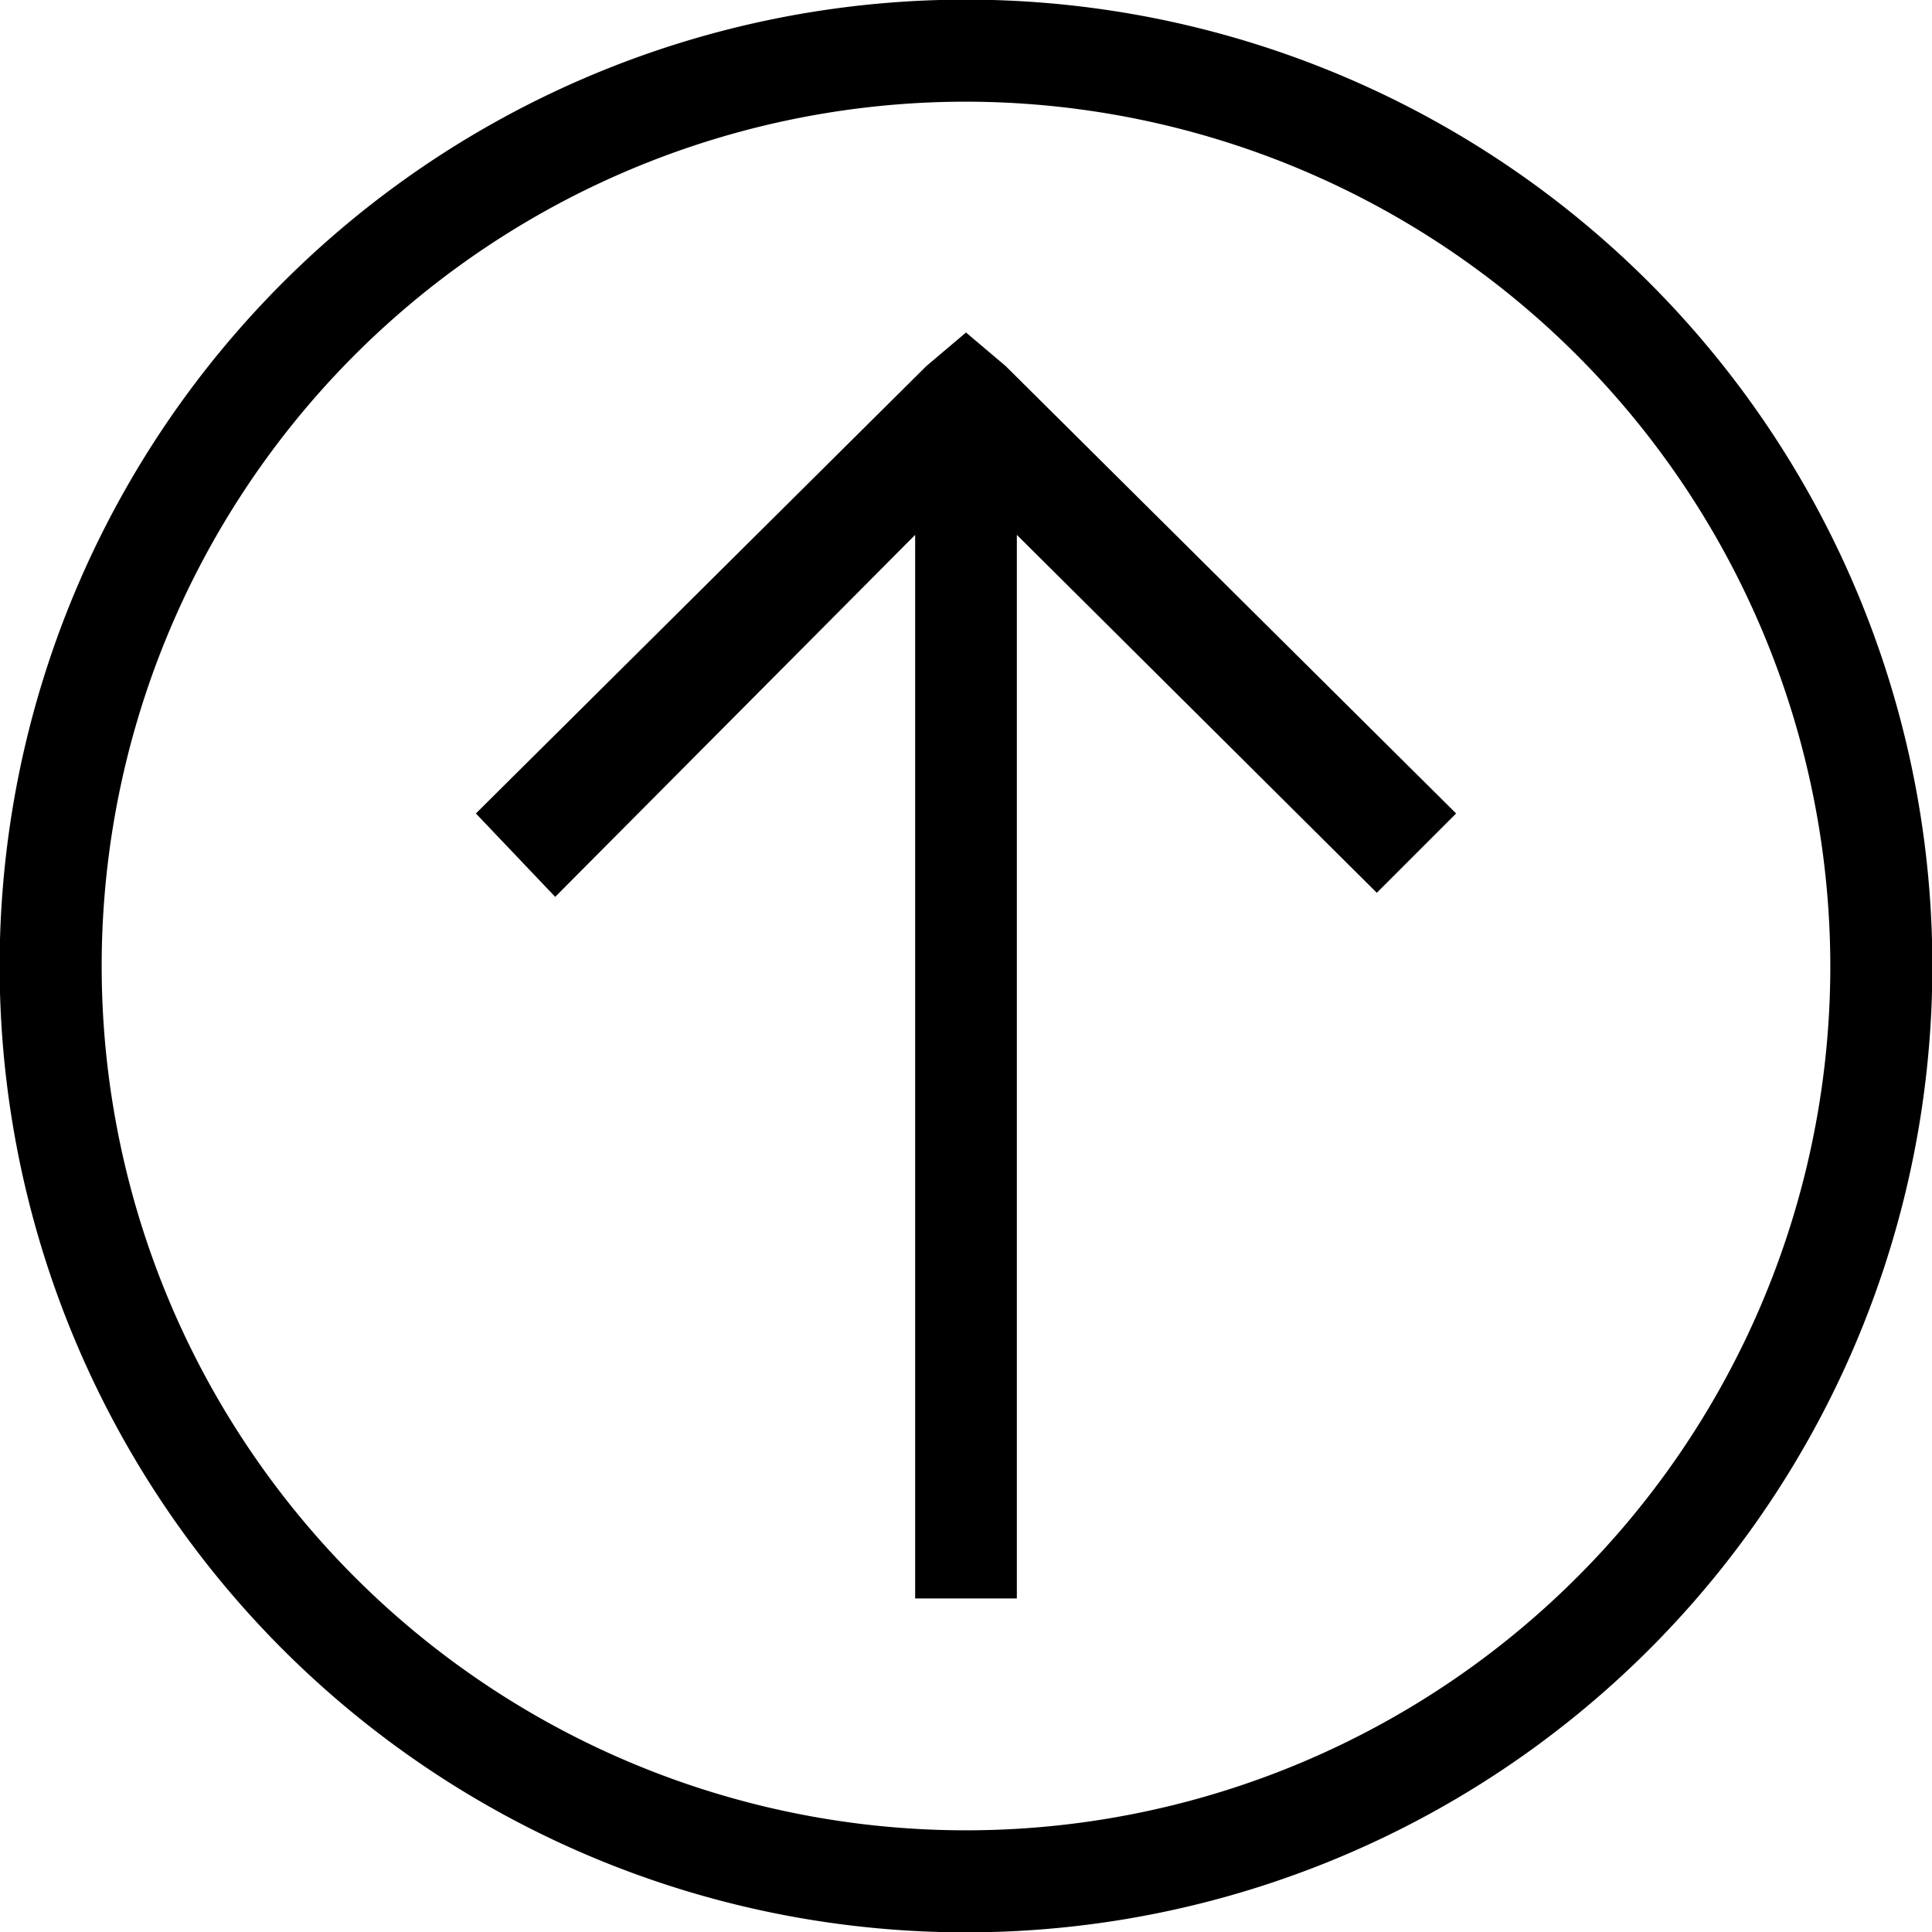 <svg xmlns="http://www.w3.org/2000/svg" viewBox="0 0 19 19"><path d="M2.78 2.78a9.5 9.5 0 0 0 13.44 13.44A9.5 9.5 0 0 0 2.78 2.78zM18 9.5A8.5 8.5 0 1 1 9.5 1 8.51 8.51 0 0 1 18 9.5z"/><path d="M10 15.72H9V5.26L5.46 8.82 4.68 8l4.43-4.4.39-.33.39.33L14.32 8l-.78.78L10 5.26z"/></svg>